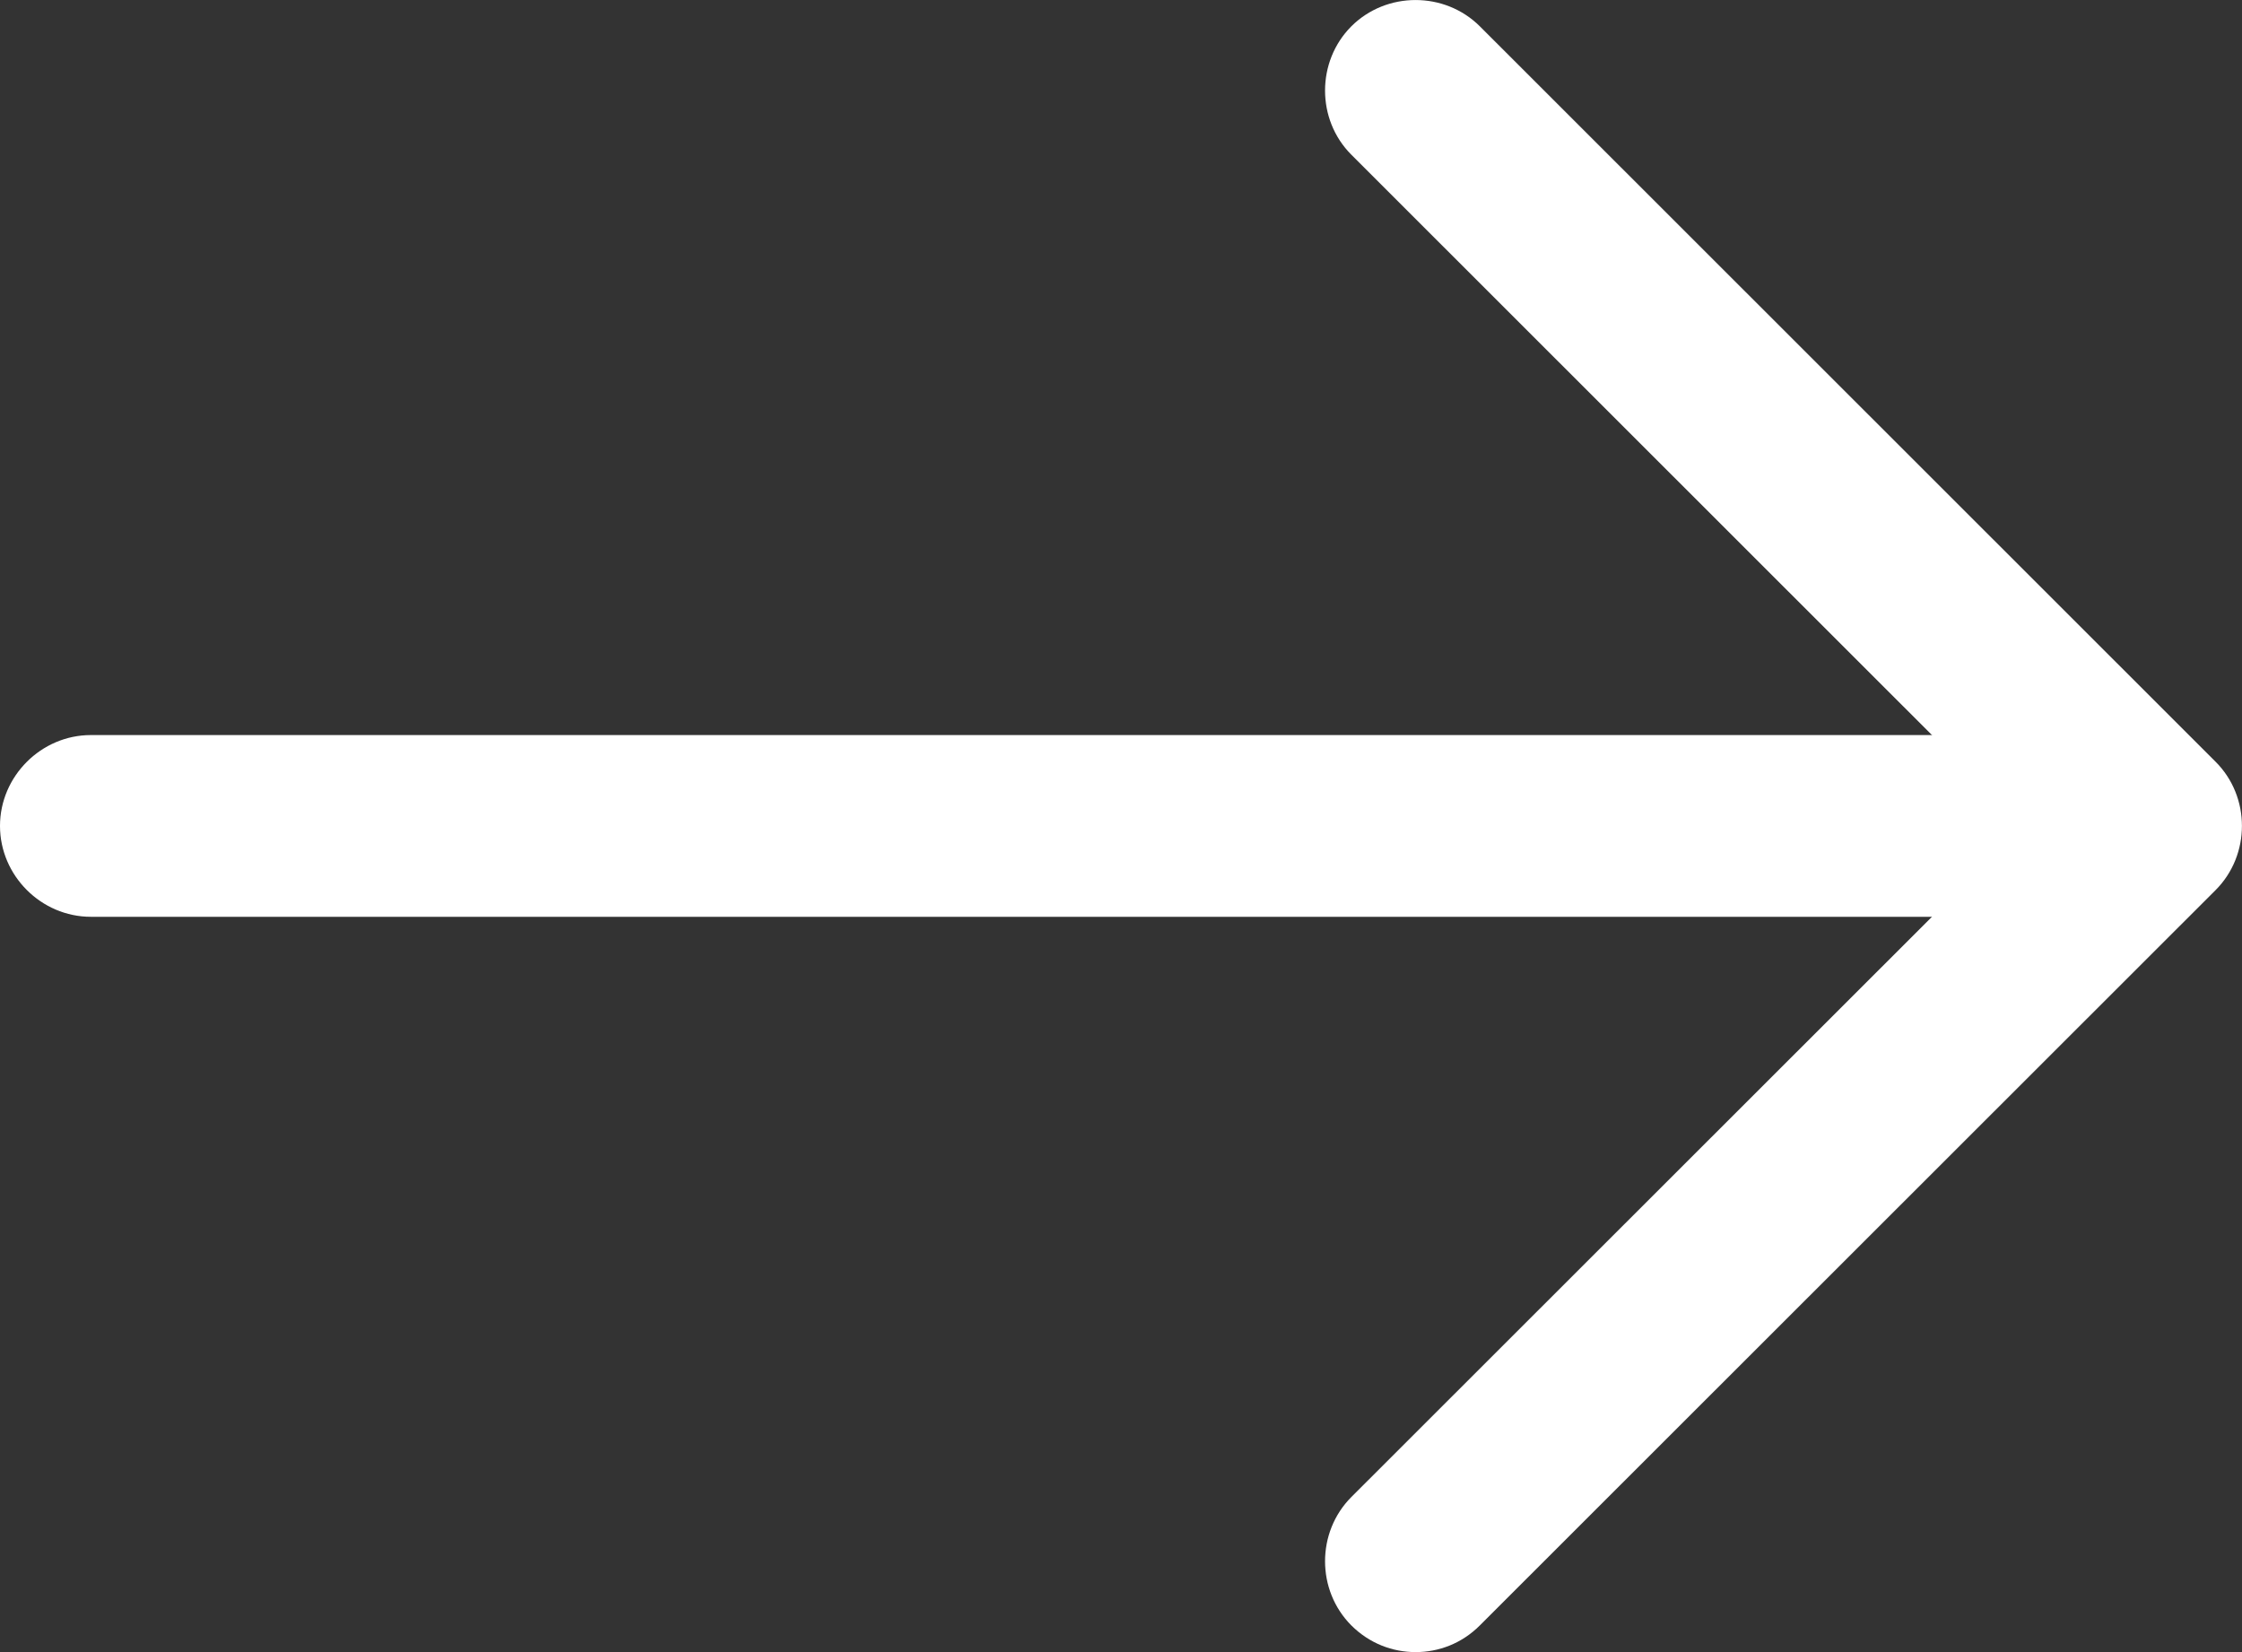 <svg width="19" height="14" viewBox="0 0 19 14" fill="none" xmlns="http://www.w3.org/2000/svg">
<rect x="0" y="0" width="19" height="14" fill="#333333" stroke="none"/>
<path d="M11.997 14C11.802 14 11.607 13.928 11.452 13.774C11.155 13.476 11.155 12.984 11.452 12.686L17.143 6.999L11.452 1.311C11.155 1.014 11.155 0.521 11.452 0.223C11.75 -0.074 12.243 -0.074 12.541 0.223L18.776 6.455C19.074 6.752 19.074 7.245 18.776 7.543L12.541 13.774C12.387 13.928 12.192 14 11.997 14Z" fill="white"/>
<path d="M18.059 7.769H0.77C0.349 7.769 0 7.42 0 6.999C0 6.578 0.349 6.229 0.77 6.229H18.059C18.48 6.229 18.829 6.578 18.829 6.999C18.829 7.42 18.48 7.769 18.059 7.769Z" fill="white"/>
</svg>
